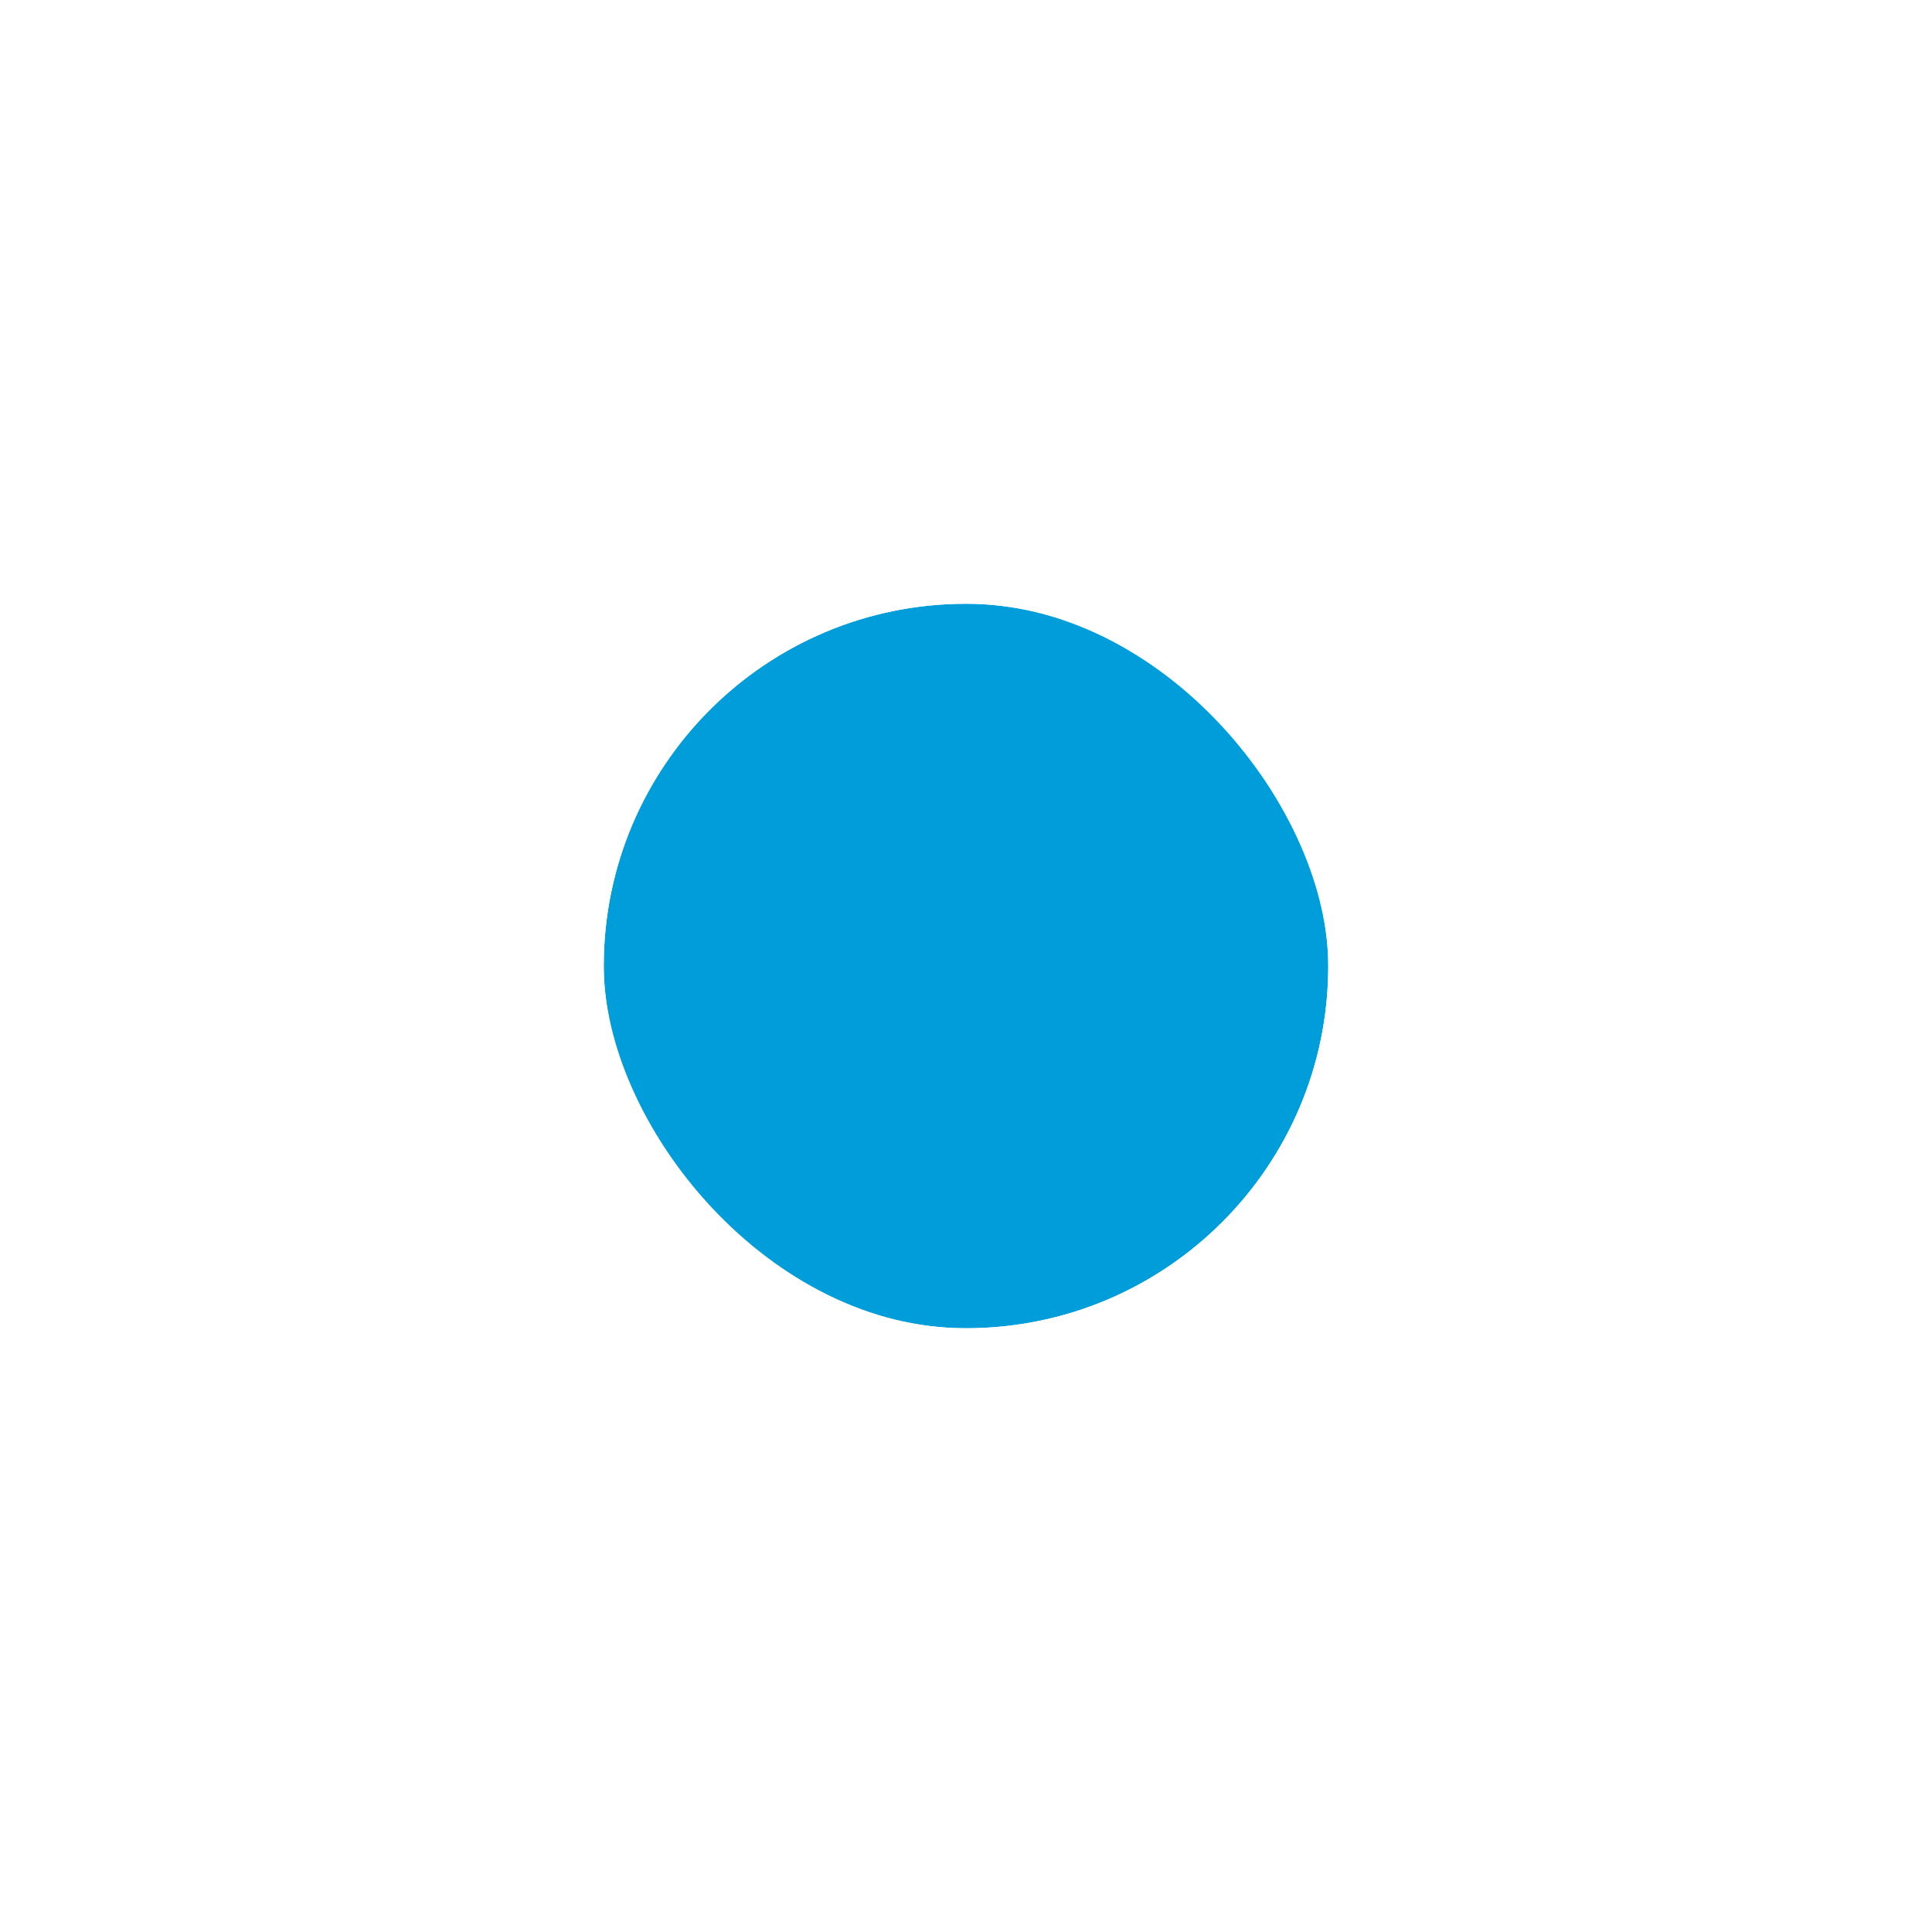 <svg width="32" height="32" viewBox="0 0 32 32" fill="none" xmlns="http://www.w3.org/2000/svg">
<g filter="url(#filter0_d_805_6981)">
<g clip-path="url(#clip0_805_6981)">
<rect x="10" y="8" width="12" height="12" rx="6" fill="#009DDB"/>
</g>
<rect x="9" y="7" width="14" height="14" rx="7" stroke="white" stroke-width="2"/>
</g>
<defs>
<filter id="filter0_d_805_6981" x="0" y="0" width="32" height="32" filterUnits="userSpaceOnUse" color-interpolation-filters="sRGB">
<feFlood flood-opacity="0" result="BackgroundImageFix"/>
<feColorMatrix in="SourceAlpha" type="matrix" values="0 0 0 0 0 0 0 0 0 0 0 0 0 0 0 0 0 0 127 0" result="hardAlpha"/>
<feOffset dy="2"/>
<feGaussianBlur stdDeviation="4"/>
<feColorMatrix type="matrix" values="0 0 0 0 0 0 0 0 0 0 0 0 0 0 0 0 0 0 0.16 0"/>
<feBlend mode="normal" in2="BackgroundImageFix" result="effect1_dropShadow_805_6981"/>
<feBlend mode="normal" in="SourceGraphic" in2="effect1_dropShadow_805_6981" result="shape"/>
</filter>
<clipPath id="clip0_805_6981">
<rect x="10" y="8" width="12" height="12" rx="6" fill="white"/>
</clipPath>
</defs>
</svg>
